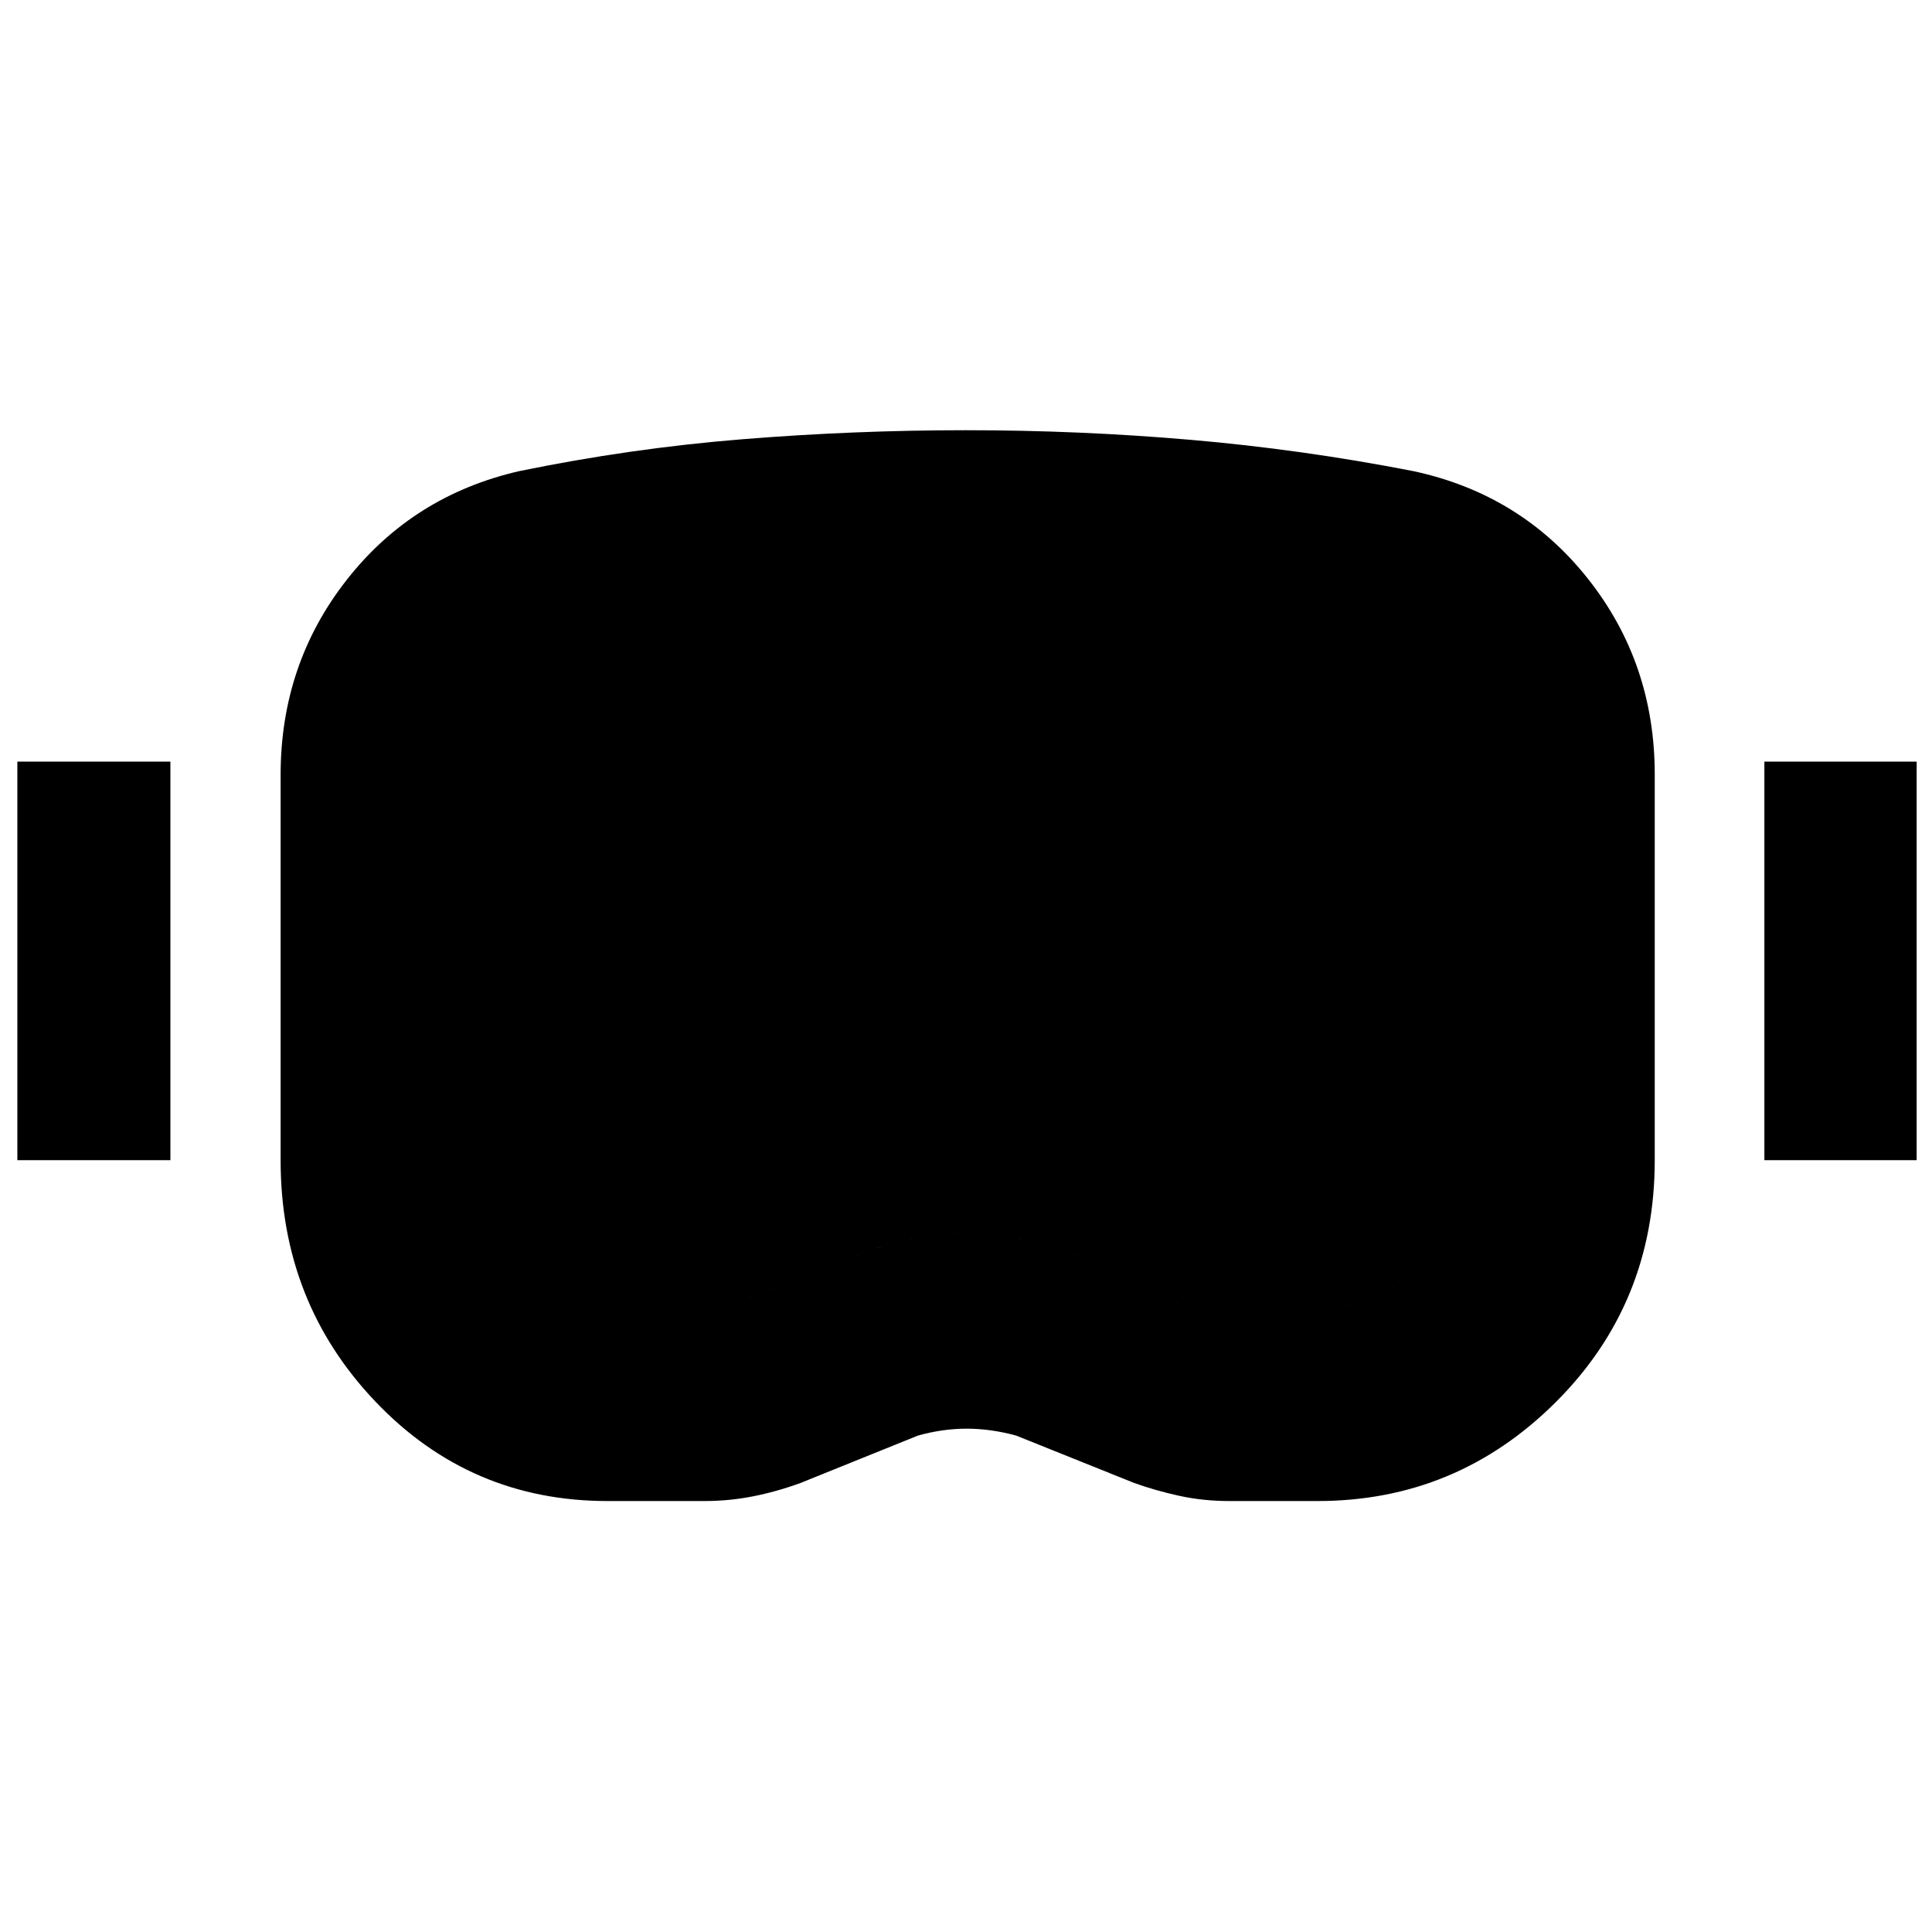 <svg xmlns="http://www.w3.org/2000/svg" height="40" viewBox="0 -960 960 960" width="40"><path d="M301.87-214.145q-68.261 0-115.348-49.442t-47.087-119.934v-191.436q0-55.043 32.855-96.927 32.855-41.884 85.71-54.014 55.116-11.334 110.689-15.834 55.572-4.5 111.181-4.5 56.449 0 111.833 4.783 55.384 4.782 110.601 15.551 53.42 11.463 86.674 53.398 33.253 41.935 33.253 97.355v191.624q0 71.246-49.253 120.311-49.254 49.065-118.268 49.065h-43.783q-13.145 0-24.964-2.594-11.818-2.595-22.354-6.363l-58.681-23.565q-12.624-3.435-24.595-3.435-11.971 0-24.217 3.435l-58.391 23.565q-11.87 4.334-23.659 6.645-11.79 2.312-23.993 2.312H301.87Zm-.768-96.101h46q5.724 0 11.826-1.189 6.101-1.188 11.304-2.913 27.304-9.522 54.152-21.21 26.848-11.688 56.152-11.688 28.913 0 55.978 11.616t54.37 21.282q4.536 1.058 10.232 2.58 5.695 1.522 10.898 1.522h42.899q30.014 0 50.333-22.124 20.319-22.123 20.319-51.717v-190.87q0-20.232-12.348-36.058t-31.957-19.739q-50.13-10.434-100.123-15.05-49.992-4.616-101.267-4.616-50.942 0-100.631 4.333-49.688 4.333-99.065 15.333-20.608 4.479-32.623 19.739-12.014 15.261-12.014 35.87v191.058q0 29.406 18.434 51.623 18.435 22.218 47.131 22.218ZM8.623-383.521v-198.045h76.044v198.045H8.623Zm868.087 0v-198.045h75.667v198.045H876.71Zm-575.608 73.275q-28.696 0-47.131-22.218-18.434-22.217-18.434-51.623v-191.058q0-20.609 12.014-35.87 12.015-15.26 32.623-19.739 49.377-11 99.065-15.333 49.689-4.333 100.631-4.333 51.275 0 101.267 4.616 49.993 4.616 100.123 15.05 19.609 3.913 31.957 19.457 12.348 15.543 12.348 36.152v191.058q0 29.594-20.319 51.717-20.319 22.124-50.333 22.124h-42.899q-5.203 0-10.898-1.522-5.696-1.522-10.232-2.58-27.305-9.666-54.37-21.282-27.065-11.616-55.978-11.616-29.304 0-56.152 11.688-26.848 11.688-54.152 21.21-5.203 1.725-11.304 2.913-6.102 1.189-11.826 1.189h-46Z"/></svg>